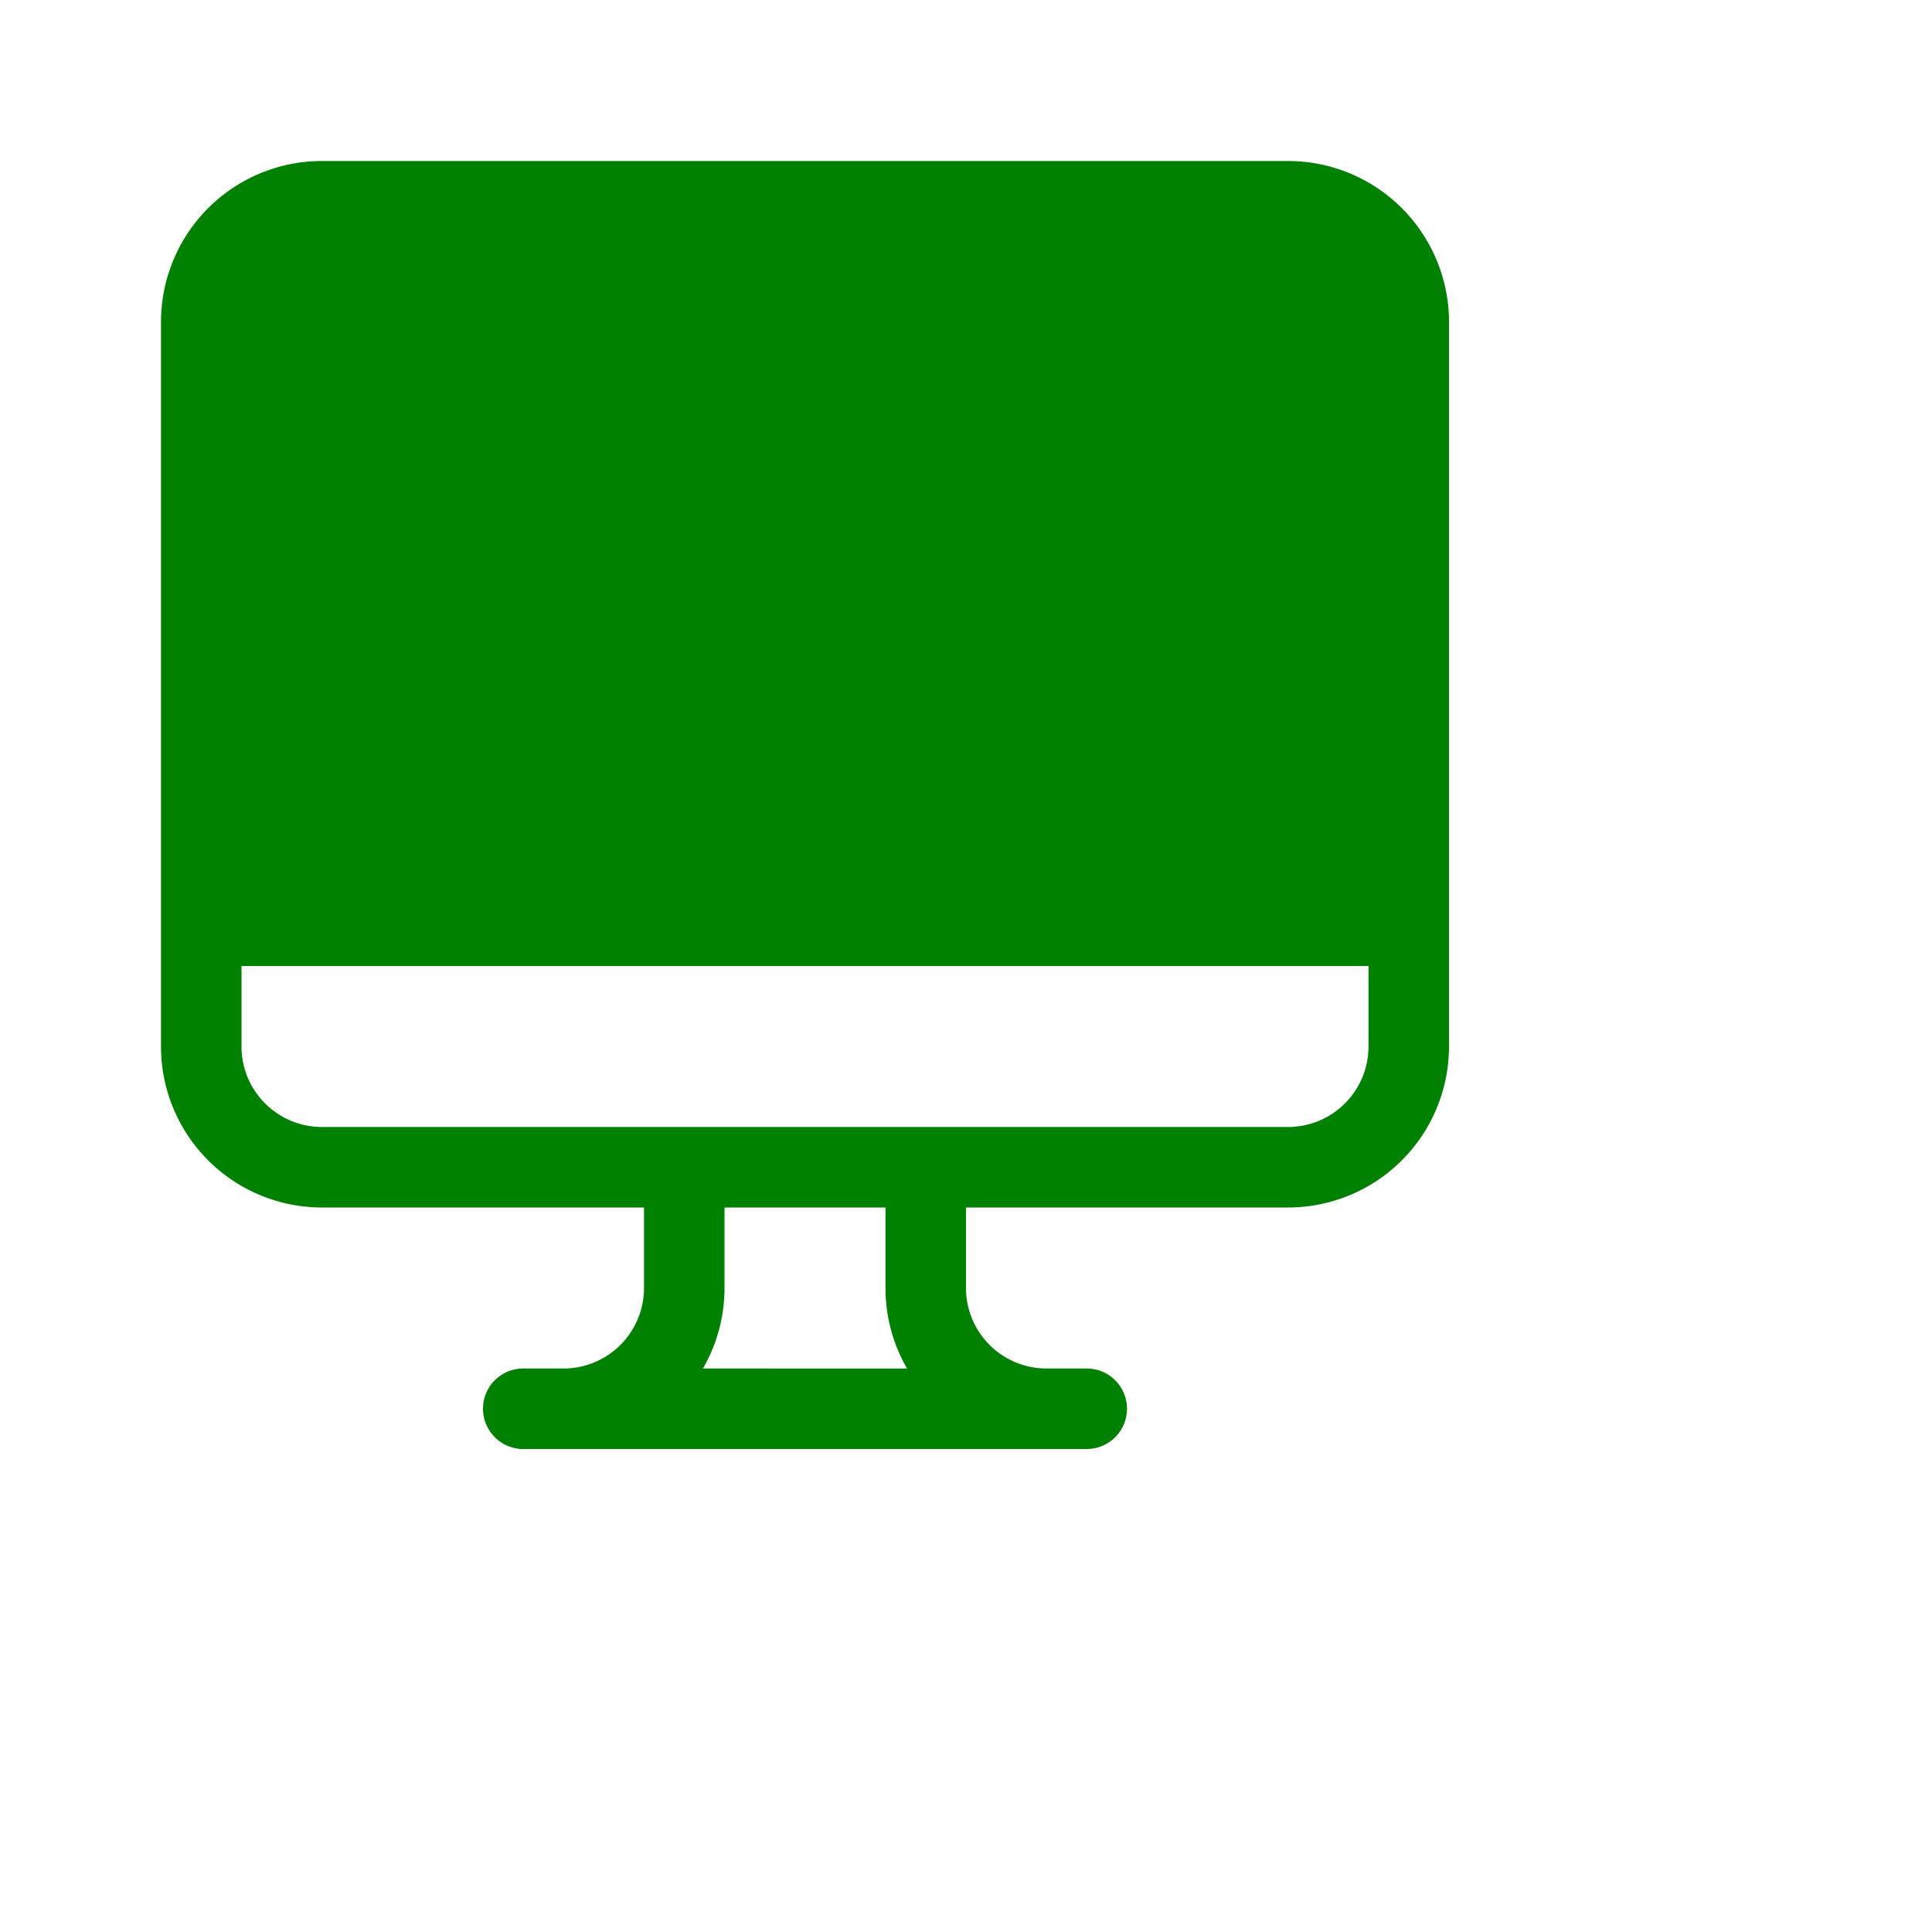 <svg xmlns="http://www.w3.org/2000/svg" aria-hidden="true" role="img" width="24" height="24" preserveAspectRatio="xMidYMid meet" viewBox="0 0 24 24"><rect x="0" y="0" width="24" height="24" fill="none" stroke="none" /><path d="M4 2a2 2 0 0 0-2 2v9a2 2 0 0 0 2 2h4v1a1 1 0 0 1-1 1h-.5a.5.5 0 0 0 0 1h7a.5.5 0 0 0 0-1H13a1 1 0 0 1-1-1v-1h4a2 2 0 0 0 2-2V4a2 2 0 0 0-2-2H4ZM3 13v-1h14v1a1 1 0 0 1-1 1H4a1 1 0 0 1-1-1Zm5.732 4A1.99 1.99 0 0 0 9 16v-1h2v1c0 .364.097.706.268 1H8.732Z" fill="green"/></svg>